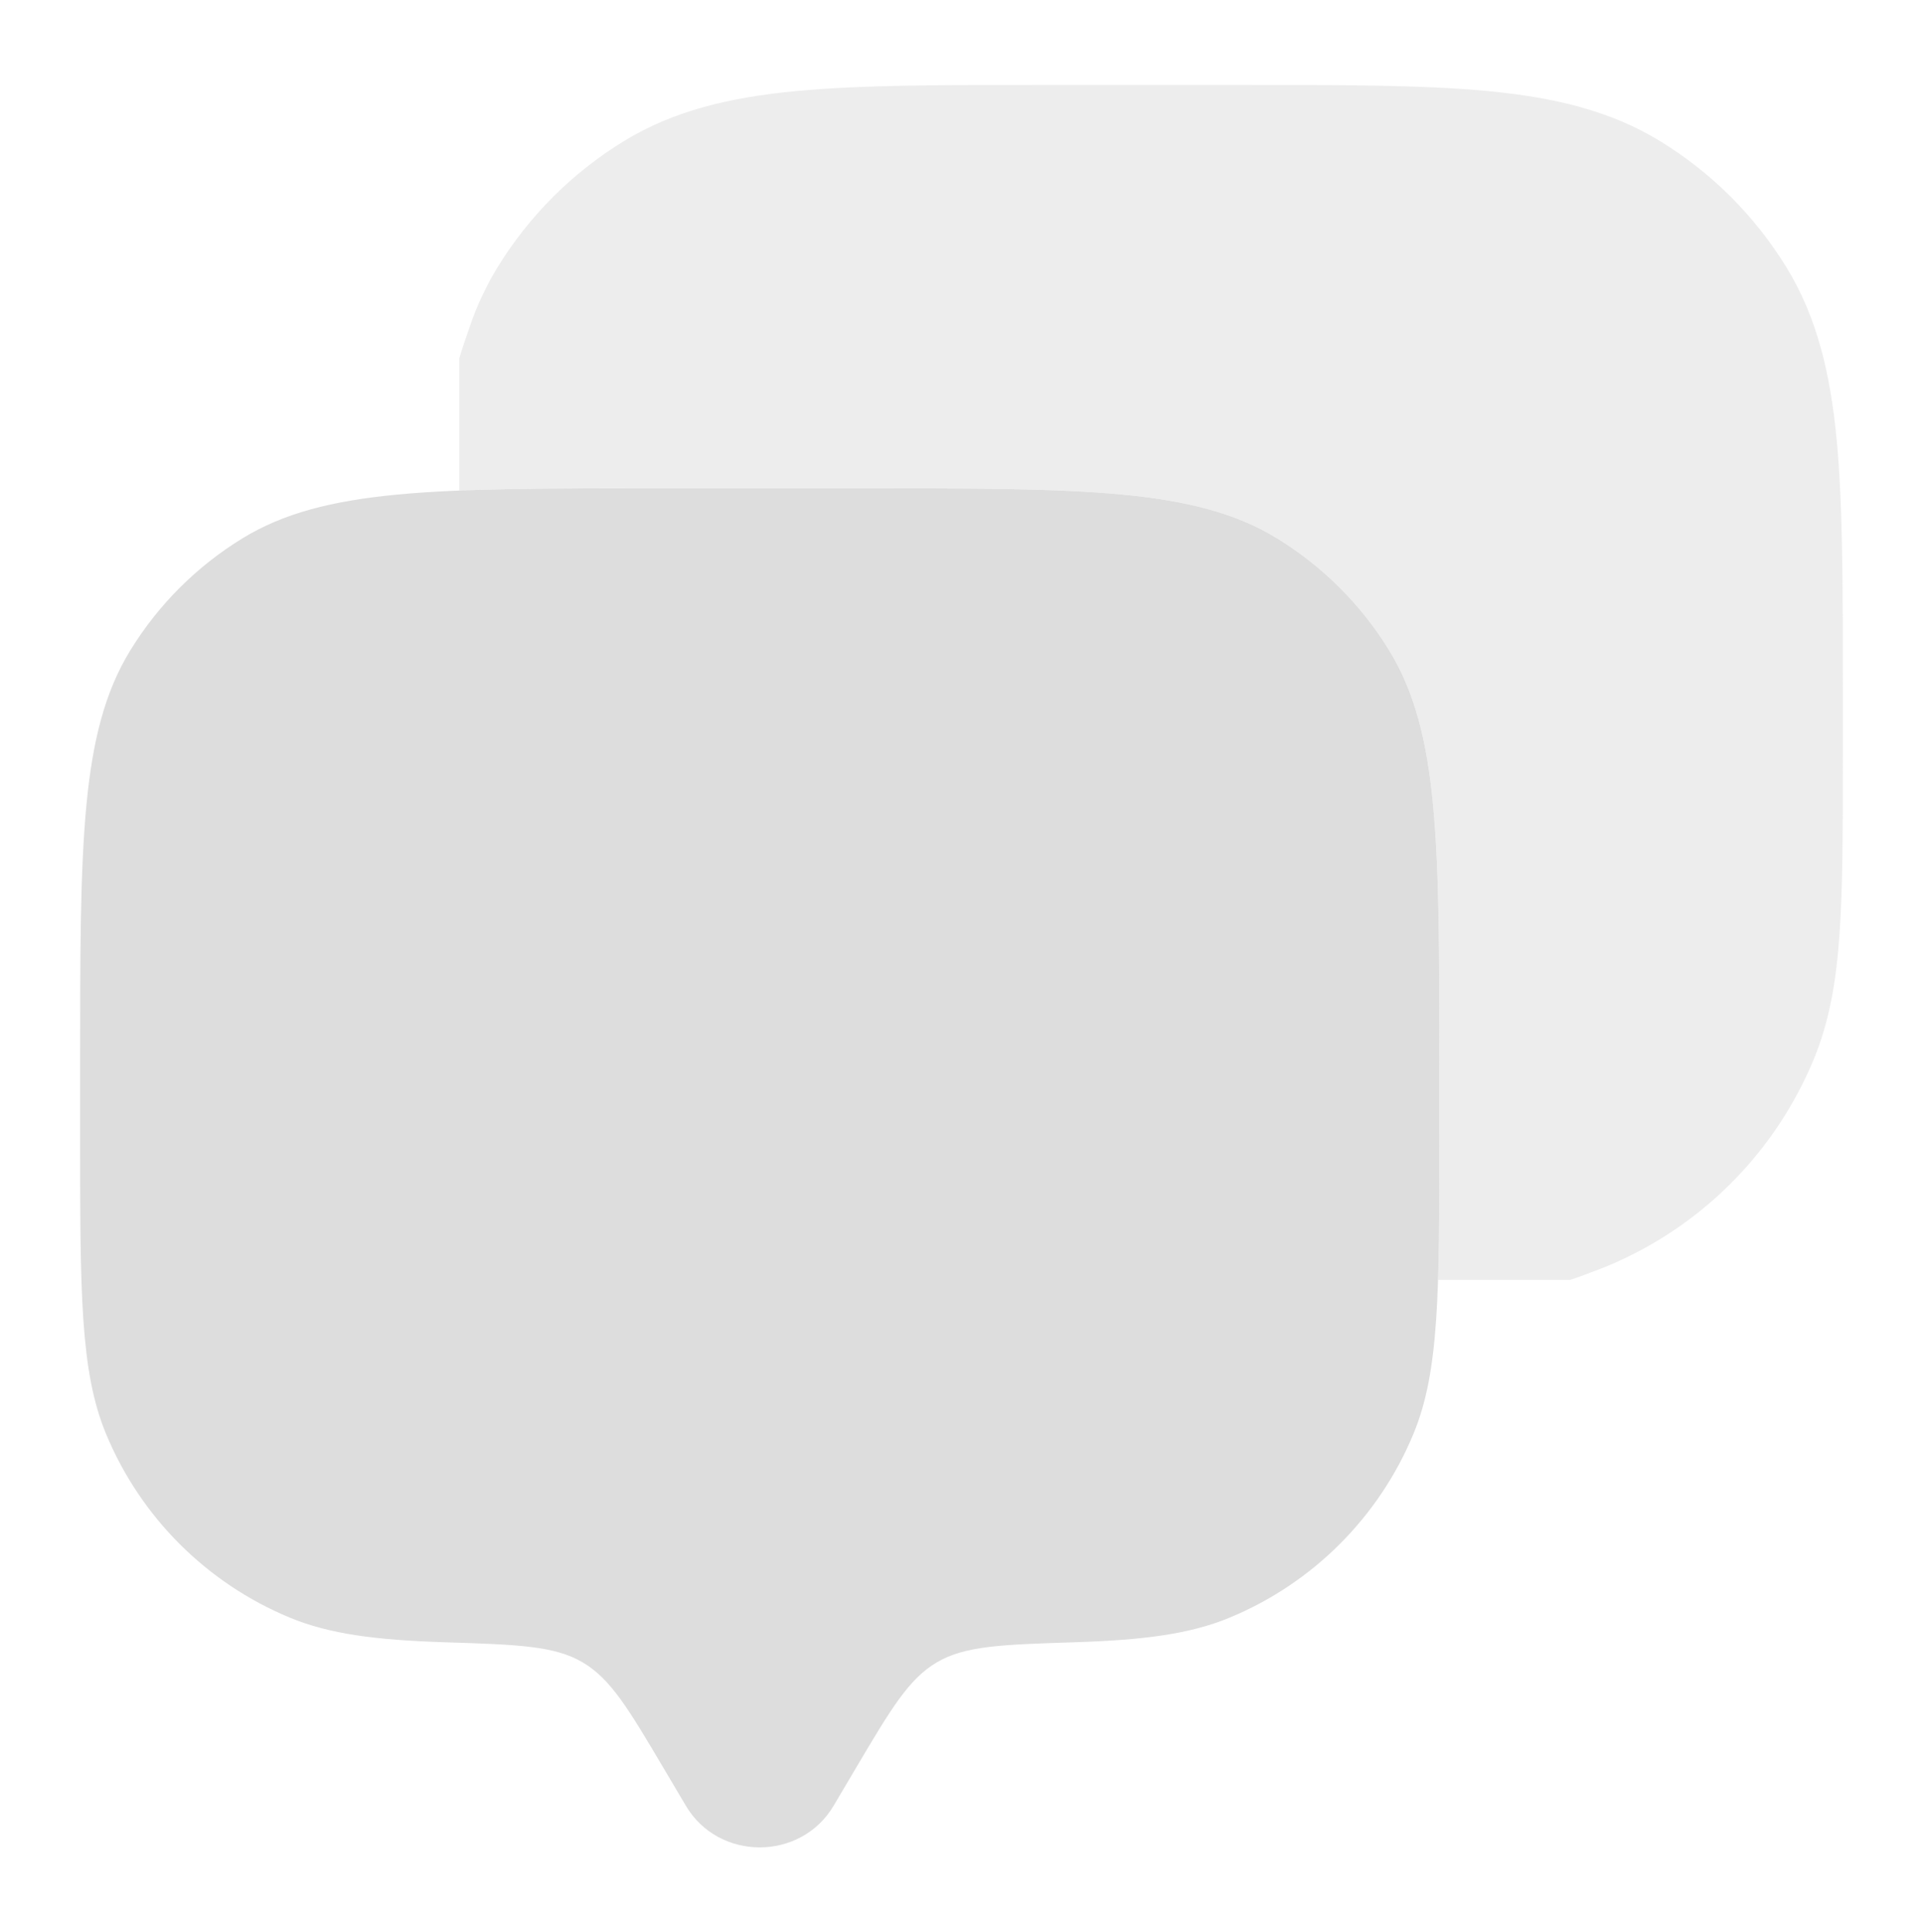 <svg width="200" height="201" viewBox="0 0 200 201" fill="none" xmlns="http://www.w3.org/2000/svg">
<path d="M88.989 183.958L86.697 187.831C83.282 193.601 74.75 193.601 71.335 187.831L69.043 183.958L69.041 183.956C65.369 177.752 63.532 174.649 60.606 172.918C57.681 171.188 53.864 171.065 46.231 170.821C39.073 170.592 34.263 169.967 30.15 168.264C21.49 164.677 14.61 157.797 11.023 149.137C8.333 142.642 8.333 134.409 8.333 117.942V110.873C8.333 87.736 8.333 76.167 13.541 67.669C16.455 62.913 20.453 58.915 25.209 56.001C33.707 50.793 45.276 50.793 68.414 50.793H89.618C112.756 50.793 124.325 50.793 132.823 56.001C137.578 58.915 141.577 62.913 144.491 67.669C149.699 76.167 149.699 87.736 149.699 110.873V117.942C149.699 134.409 149.699 142.642 147.008 149.137C143.422 157.797 136.542 164.677 127.882 168.264C123.769 169.967 118.958 170.592 111.801 170.821C104.167 171.065 100.352 171.188 97.425 172.918C94.499 174.649 92.663 177.752 88.99 183.956L88.989 183.958Z" fill="#DDDDDD"/>
<path opacity="0.5" d="M129.05 8.833C139.608 8.833 148.003 8.833 154.736 9.473C161.639 10.13 167.477 11.506 172.677 14.692C178.027 17.971 182.524 22.469 185.803 27.818C188.989 33.018 190.365 38.855 191.022 45.759C191.662 52.492 191.662 60.888 191.662 71.445V78.656C191.662 86.169 191.662 92.146 191.331 96.992C190.993 101.95 190.287 106.207 188.635 110.193C184.6 119.936 176.86 127.676 167.118 131.711C166.874 131.812 166.629 131.909 166.383 132.003C165.208 132.453 164.199 132.838 163.315 133.125H149.564C149.699 128.967 149.699 124.014 149.699 117.942V110.873C149.699 87.736 149.699 76.167 144.491 67.669C141.577 62.913 137.578 58.915 132.823 56.001C124.325 50.793 112.756 50.793 89.618 50.793H68.414C60.202 50.793 53.447 50.793 47.77 51.026V37.273C48.043 36.328 48.416 35.245 48.855 33.974C49.6 31.813 50.542 29.768 51.737 27.818C55.016 22.469 59.514 17.971 64.864 14.692C70.063 11.506 75.9 10.13 82.804 9.473C89.538 8.833 97.933 8.833 108.49 8.833H129.05Z" fill="#DDDDDD"/>
</svg>
